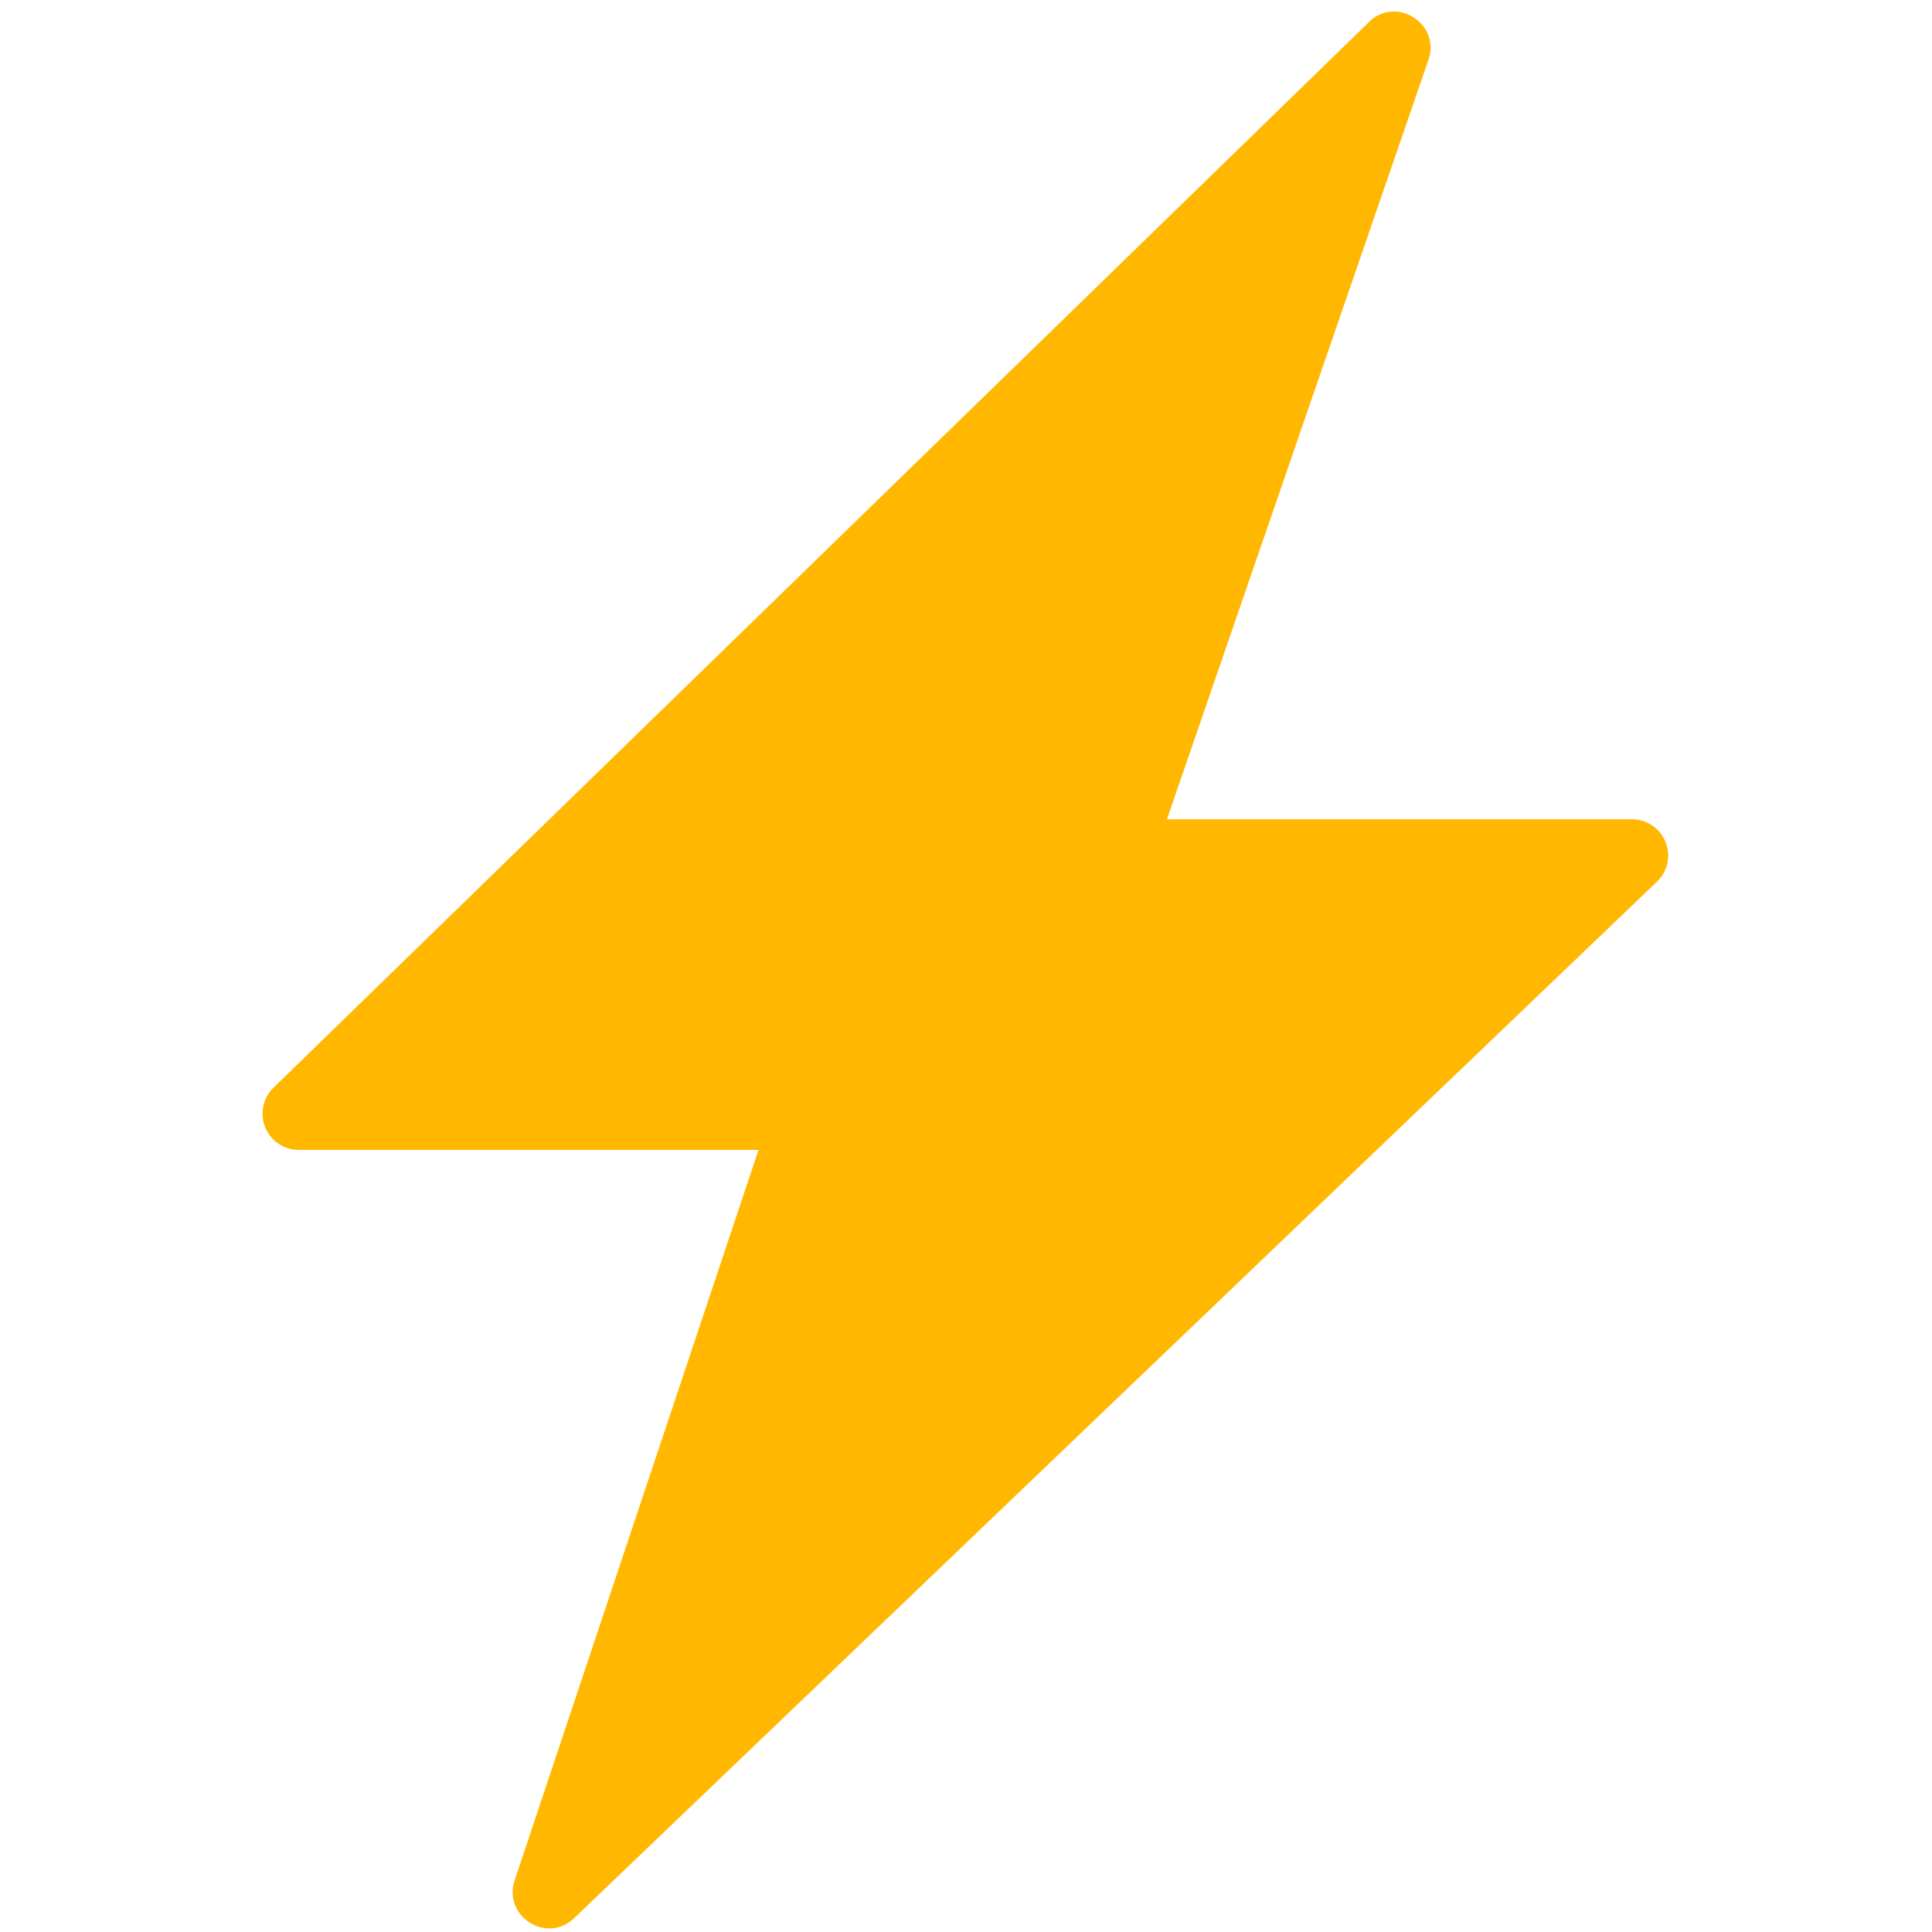 <svg viewBox="0 0 16 16" style='color:#ffaf33' fill="none" xmlns="http://www.w3.org/2000/svg"><path d="M11.338.182 2.266 9.007a.3.3 0 0 0 .209.516h3.807l-2.02 6.05c-.098.297.267.529.493.312l8.967-8.583a.3.3 0 0 0-.208-.517h-3.85L11.83.495c.102-.299-.267-.533-.493-.313Z" fill="#FFB700"/></svg>